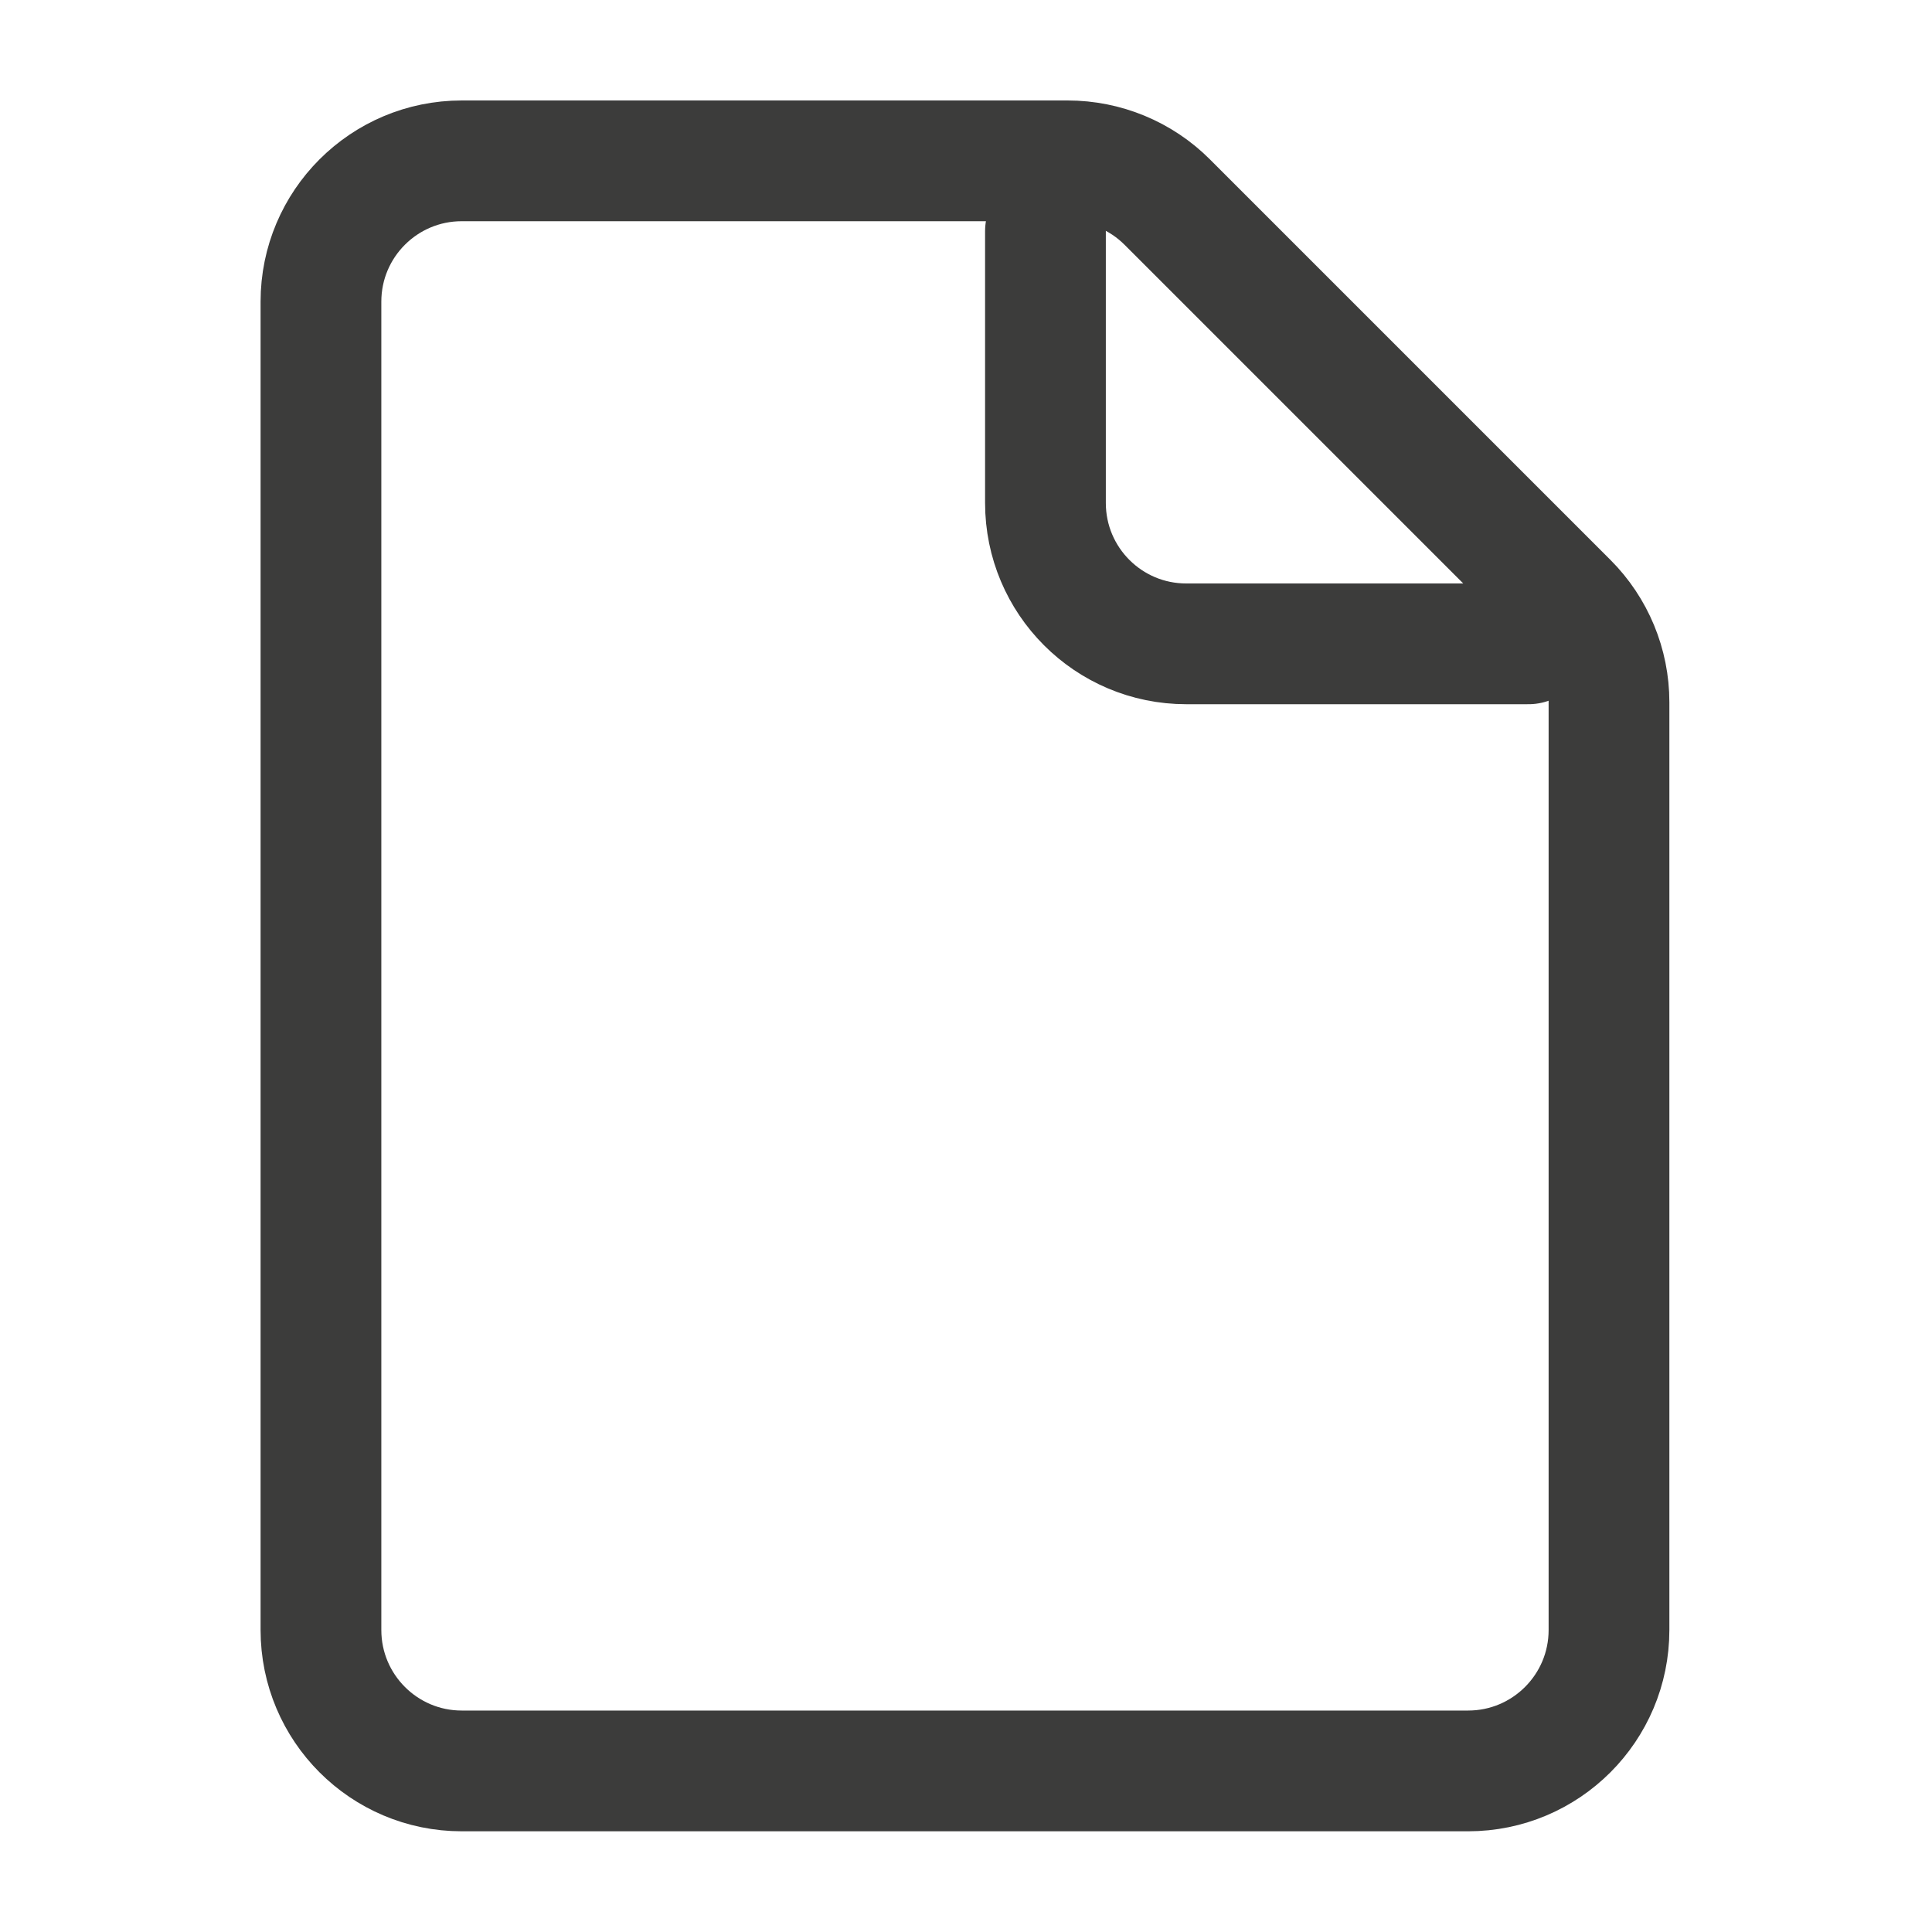 <svg width="16" height="16" viewBox="0 0 16 16" fill="none" xmlns="http://www.w3.org/2000/svg">
<g clip-path="url(#clip0_121_9)">
<path d="M3.824 14.666H12.158C12.803 14.666 13.325 14.143 13.325 13.499V5.815C13.325 5.506 13.202 5.209 12.983 4.99L9.666 1.673C9.448 1.455 9.151 1.332 8.841 1.332H3.824C3.18 1.332 2.658 1.854 2.658 2.498V13.499C2.658 14.143 3.18 14.666 3.824 14.666Z" stroke="#3C3C3B" stroke-miterlimit="10" stroke-linecap="round" stroke-linejoin="round"/>
<path d="M8.658 1.915V4.165C8.658 4.81 9.18 5.332 9.824 5.332H12.658" stroke="#3C3C3B" stroke-miterlimit="10" stroke-linecap="round" stroke-linejoin="round"/>
</g>
<defs>
<clipPath id="clip0_121_9">
<rect width="16.001" height="16.001" fill="white" transform="translate(-0.009 -0.002)"/>
</clipPath>
</defs>
</svg>
